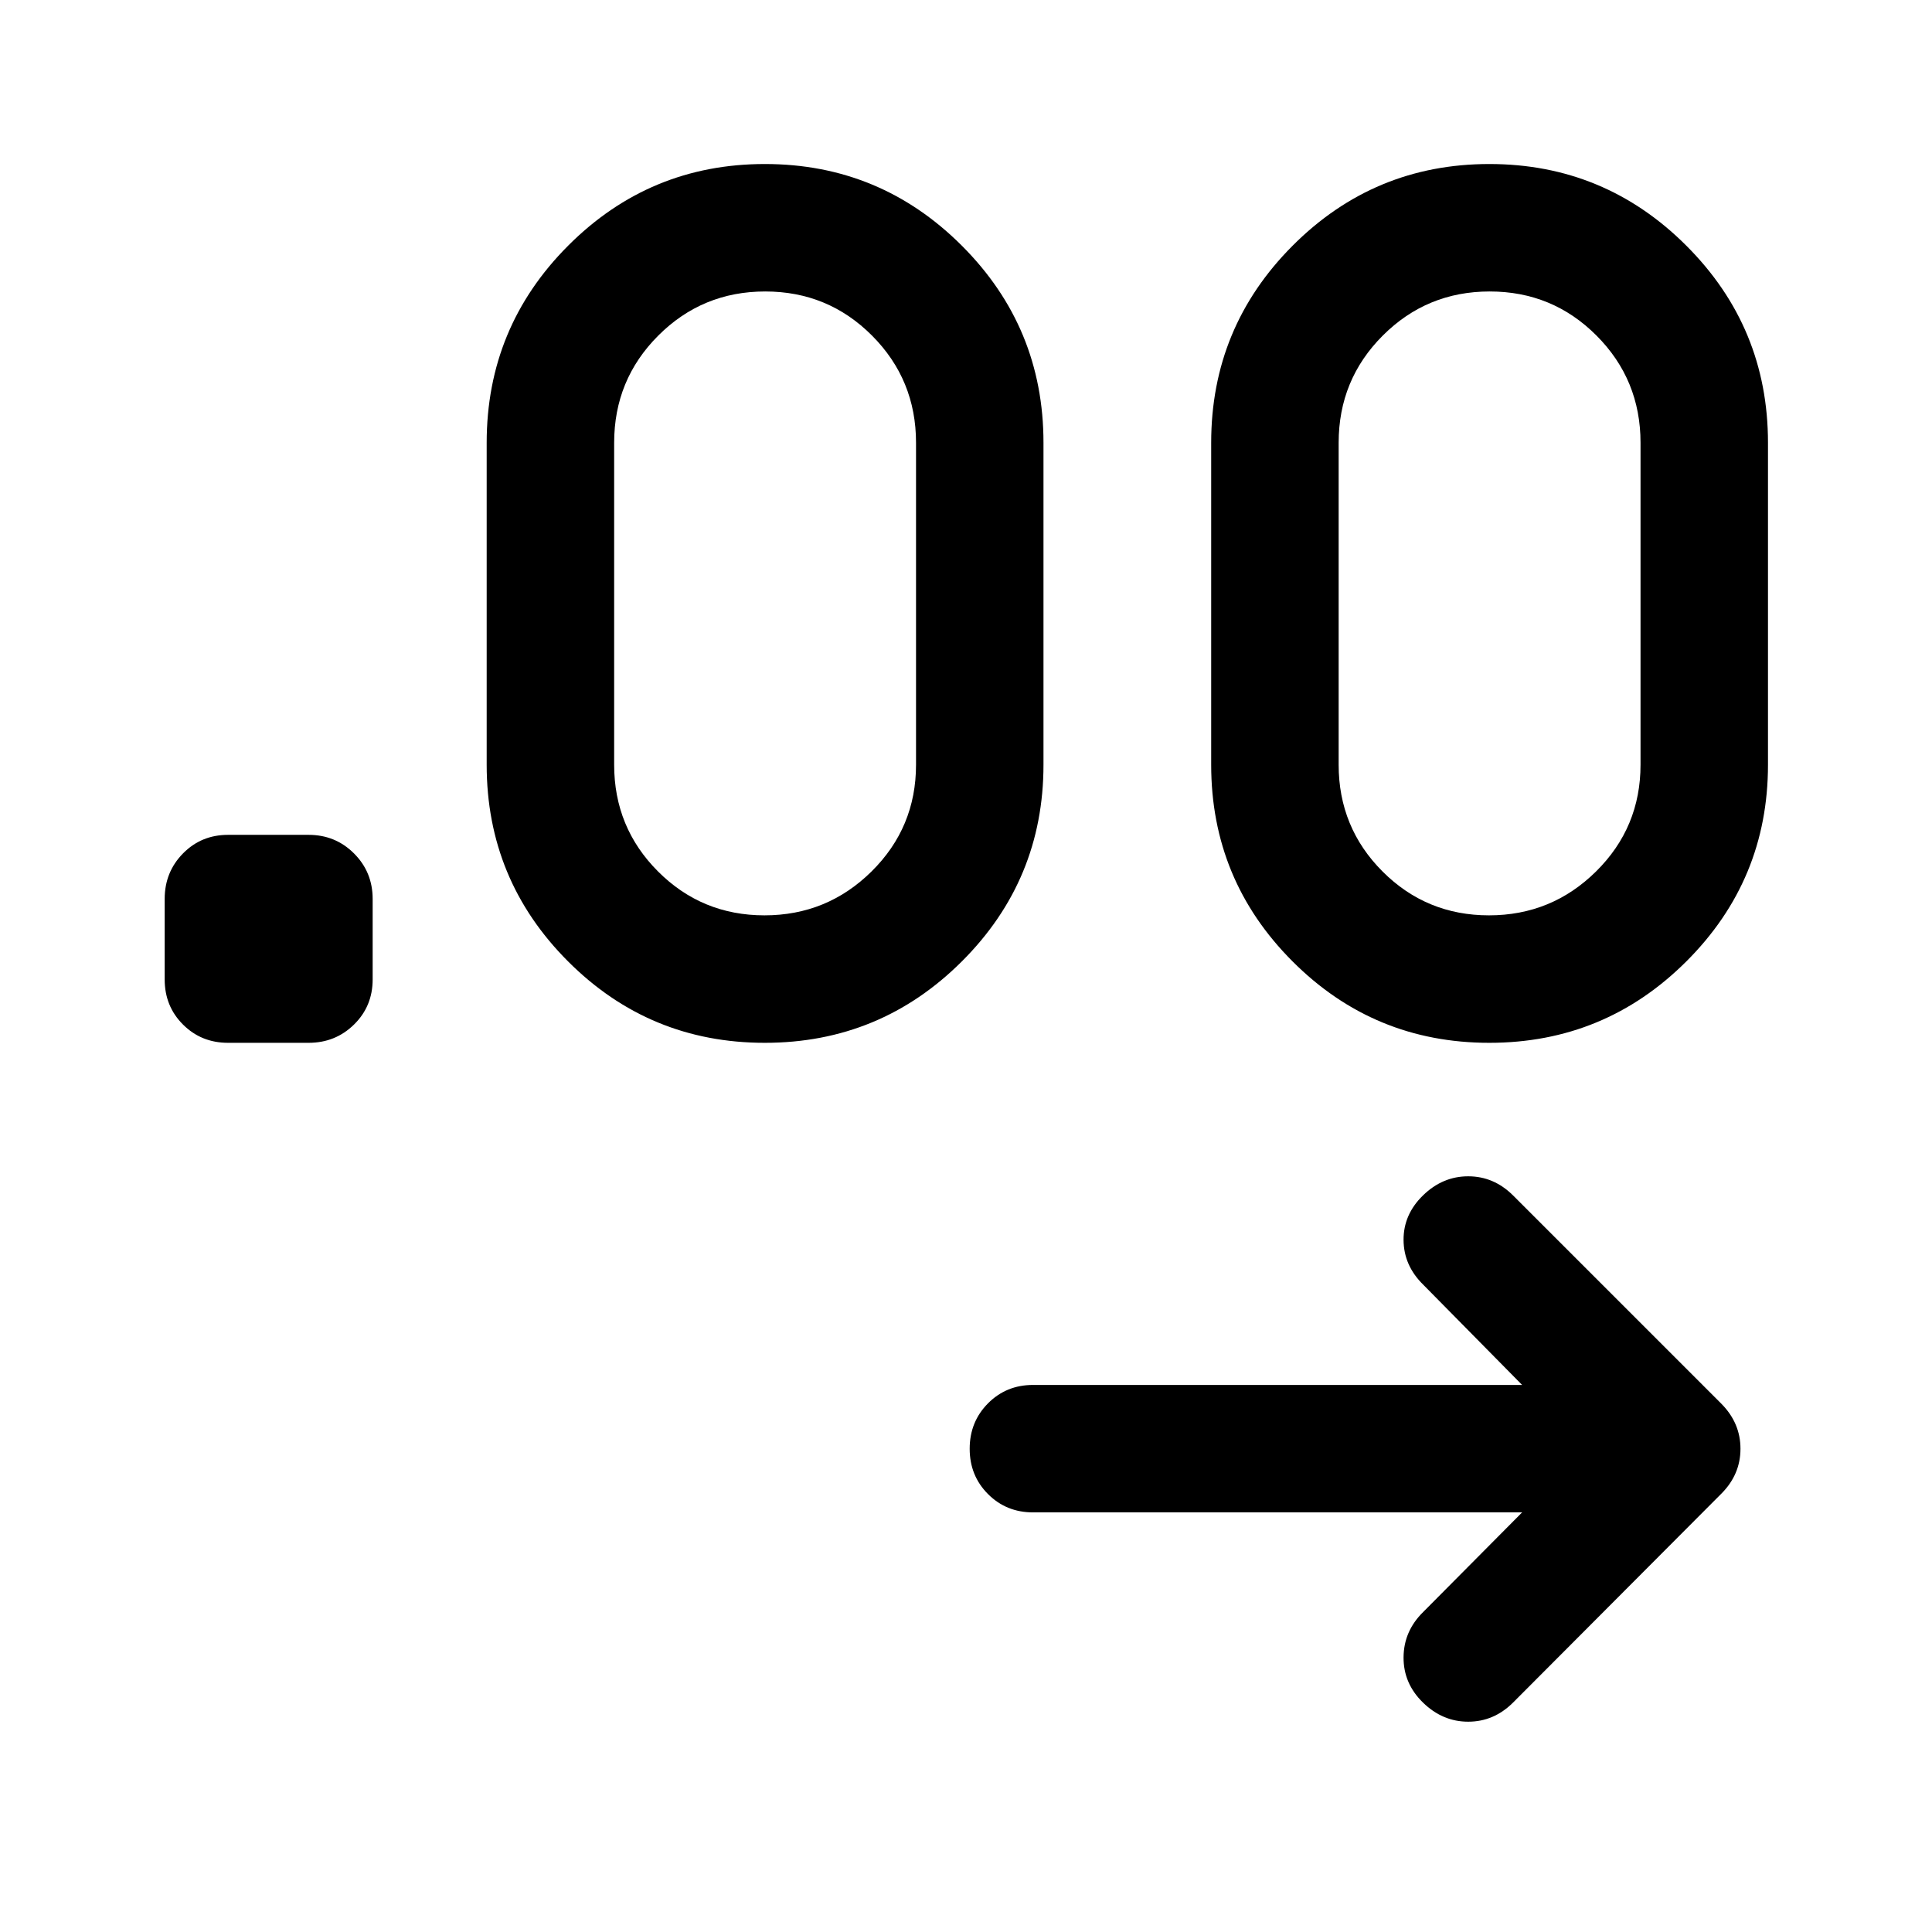 <svg xmlns="http://www.w3.org/2000/svg" height="40" viewBox="0 -960 960 960" width="40"><path d="M756.33-208.5h-243q-13.33 0-22.41-9.12-9.09-9.11-9.09-22.5 0-13.38 9.09-22.55 9.08-9.16 22.41-9.16h243l-49.16-49.84q-9.67-9.5-9.75-22.16-.09-12.67 9.65-22.17 9.73-9.5 22.47-9.5 12.74 0 22.29 9.5l103.5 103.5q9.5 9.59 9.5 22.38t-9.5 22.32L751.83-114q-9.55 9.5-22.29 9.5-12.74 0-22.47-9.5-9.74-9.5-9.65-22.5.08-13 9.75-22.5l49.16-49.5Zm-603-233.33h-40q-13.33 0-22.41-9.09-9.09-9.08-9.09-22.41v-40q0-13.34 9.09-22.59 9.08-9.25 22.41-9.25h40q13.34 0 22.59 9.25t9.25 22.59v40q0 13.33-9.25 22.41-9.25 9.09-22.59 9.09Zm226.7 0q-57.36 0-97.78-40.47-40.42-40.46-40.42-97.7v-160q0-57.38 40.49-97.94 40.48-40.56 97.75-40.56 57.26 0 97.85 40.56Q518.5-797.38 518.5-740v160q0 57.24-40.55 97.7-40.55 40.47-97.92 40.47Zm360 0q-57.36 0-97.78-40.47-40.42-40.46-40.42-97.7v-160q0-57.38 40.49-97.94 40.48-40.56 97.75-40.56 57.26 0 97.85 40.56Q878.5-797.38 878.5-740v160q0 57.24-40.55 97.7-40.55 40.47-97.92 40.47Zm-360.16-63.34q31.13 0 53.21-21.82 22.09-21.83 22.09-53.01v-160q0-31.32-21.86-53.24-21.86-21.93-53.08-21.93-31.23 0-53.15 21.93-21.91 21.92-21.91 53.24v160q0 31.18 21.79 53.01 21.78 21.82 52.91 21.82Zm360 0q31.13 0 53.21-21.82 22.09-21.83 22.09-53.01v-160q0-31.32-21.86-53.24-21.86-21.93-53.08-21.93-31.23 0-53.15 21.93-21.91 21.92-21.91 53.24v160q0 31.18 21.79 53.01 21.78 21.82 52.91 21.82Z"/></svg>